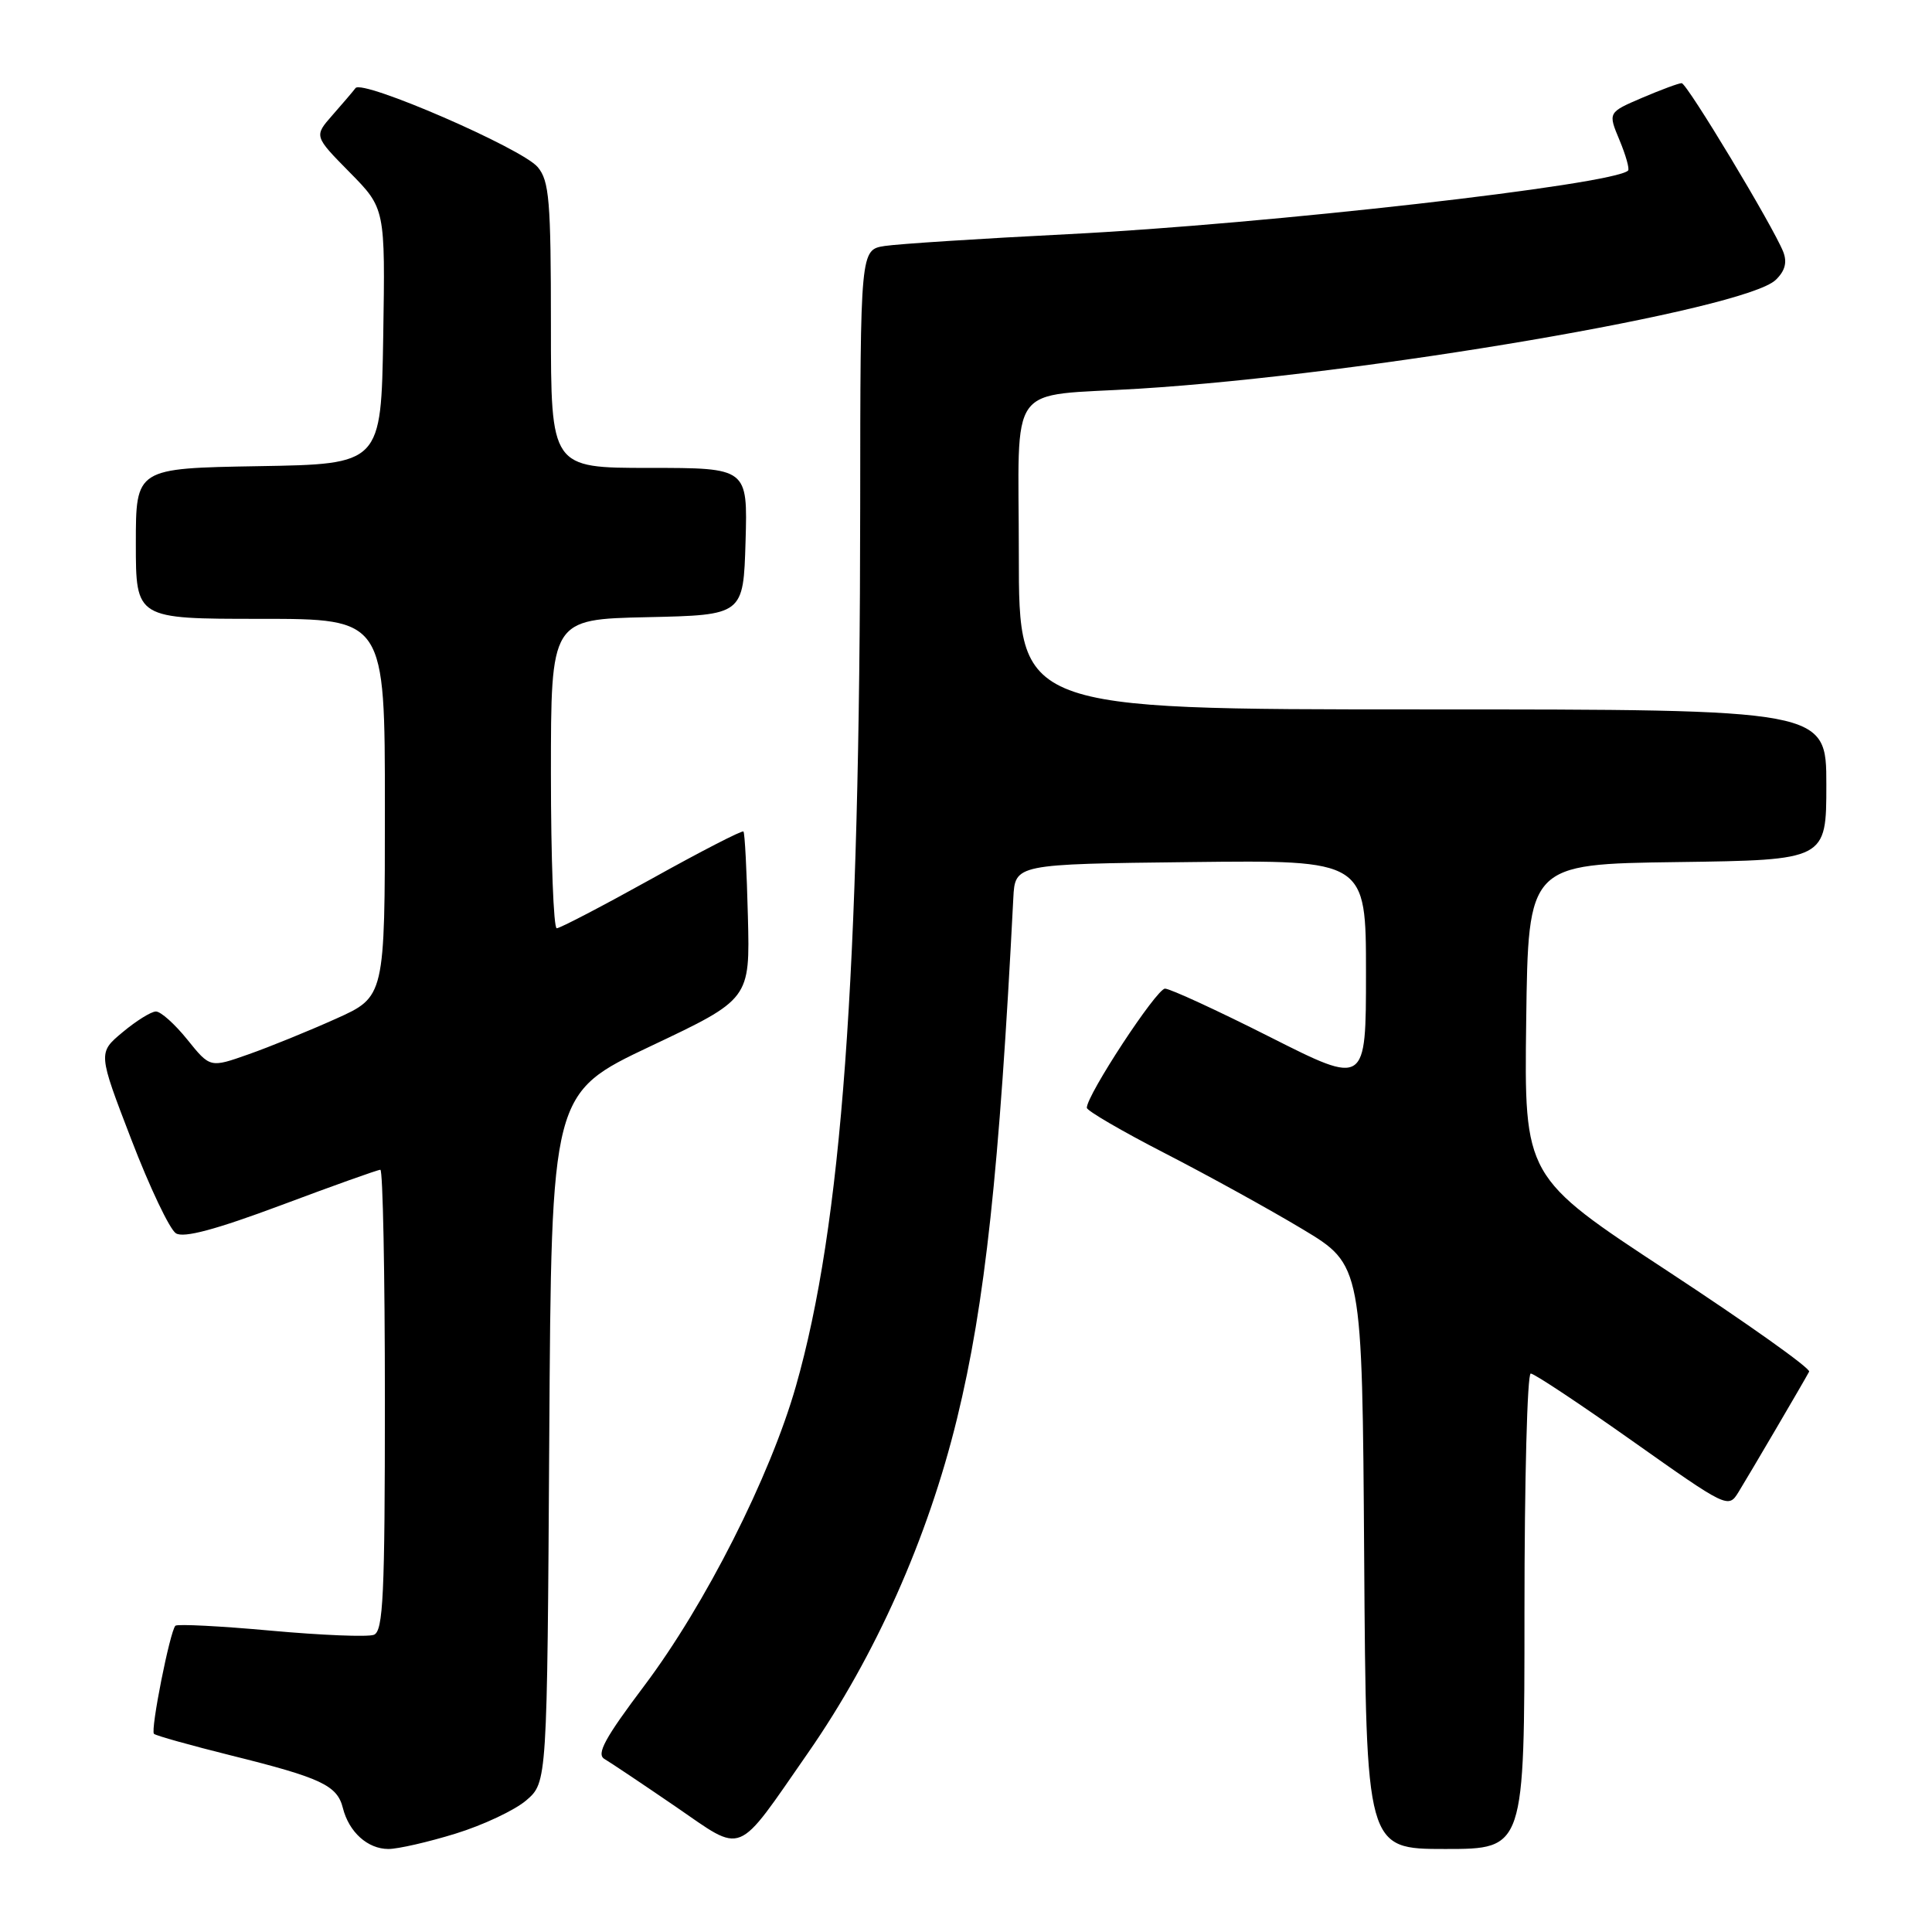 <?xml version="1.0" encoding="UTF-8" standalone="no"?>
<!DOCTYPE svg PUBLIC "-//W3C//DTD SVG 1.1//EN" "http://www.w3.org/Graphics/SVG/1.1/DTD/svg11.dtd" >
<svg xmlns="http://www.w3.org/2000/svg" xmlns:xlink="http://www.w3.org/1999/xlink" version="1.1" viewBox="0 0 256 256">
 <g >
 <path fill="currentColor"
d=" M 60.38 242.96 C 64.01 241.84 68.22 239.86 69.74 238.55 C 72.50 236.17 72.50 236.17 72.78 190.51 C 73.06 144.85 73.06 144.85 86.22 138.62 C 99.38 132.39 99.38 132.39 99.10 121.44 C 98.95 115.42 98.69 110.35 98.51 110.18 C 98.33 110.00 92.87 112.81 86.37 116.43 C 79.87 120.04 74.20 123.00 73.77 123.00 C 73.35 123.00 73.00 113.79 73.00 102.53 C 73.00 82.06 73.00 82.06 85.75 81.78 C 98.50 81.50 98.50 81.50 98.79 71.75 C 99.07 62.00 99.07 62.00 86.04 62.00 C 73.00 62.00 73.00 62.00 73.00 43.11 C 73.00 26.58 72.78 23.96 71.25 22.14 C 69.15 19.65 48.03 10.49 47.11 11.67 C 46.76 12.13 45.38 13.75 44.04 15.27 C 41.61 18.04 41.61 18.04 46.33 22.83 C 51.05 27.62 51.05 27.62 50.78 44.56 C 50.50 61.50 50.50 61.50 34.25 61.77 C 18.00 62.05 18.00 62.05 18.00 72.02 C 18.00 82.00 18.00 82.00 34.50 82.00 C 51.00 82.00 51.00 82.00 51.00 107.04 C 51.00 132.08 51.00 132.08 44.49 135.00 C 40.91 136.61 35.70 138.73 32.91 139.71 C 27.84 141.50 27.84 141.50 24.82 137.75 C 23.16 135.69 21.29 134.01 20.65 134.03 C 20.02 134.04 18.03 135.28 16.24 136.78 C 12.98 139.50 12.98 139.50 17.40 150.99 C 19.83 157.32 22.49 162.91 23.31 163.42 C 24.34 164.07 28.56 162.94 37.29 159.68 C 44.17 157.10 50.06 155.00 50.40 155.00 C 50.73 155.00 51.00 168.74 51.00 185.53 C 51.00 211.38 50.78 216.15 49.54 216.62 C 48.74 216.93 42.60 216.68 35.89 216.07 C 29.19 215.46 23.50 215.17 23.24 215.42 C 22.52 216.15 19.92 229.25 20.40 229.74 C 20.64 229.98 25.26 231.27 30.67 232.62 C 42.54 235.57 44.68 236.57 45.43 239.56 C 46.23 242.76 48.72 245.00 51.47 245.00 C 52.74 245.00 56.76 244.08 60.38 242.96 Z  M 107.07 232.26 C 115.99 219.43 122.93 203.87 126.81 187.98 C 130.53 172.74 132.42 155.21 134.27 119.00 C 134.50 114.50 134.50 114.50 157.75 114.23 C 181.00 113.96 181.00 113.96 181.00 128.90 C 181.00 143.83 181.00 143.83 168.30 137.42 C 161.31 133.89 155.04 131.00 154.37 131.00 C 153.25 131.00 143.98 145.13 144.01 146.79 C 144.02 147.18 148.67 149.89 154.35 152.81 C 160.03 155.73 168.24 160.26 172.59 162.87 C 180.50 167.62 180.50 167.62 180.76 206.31 C 181.02 245.00 181.02 245.00 191.51 245.00 C 202.00 245.00 202.00 245.00 202.00 213.50 C 202.00 196.18 202.37 182.00 202.83 182.00 C 203.29 182.00 209.36 186.03 216.33 190.96 C 228.86 199.82 229.02 199.90 230.36 197.71 C 231.82 195.34 239.06 183.00 239.72 181.75 C 239.94 181.33 231.53 175.36 221.04 168.47 C 201.96 155.95 201.96 155.95 202.23 135.23 C 202.50 114.50 202.50 114.50 222.25 114.23 C 242.00 113.96 242.00 113.96 242.00 103.98 C 242.00 94.00 242.00 94.00 188.50 94.00 C 135.00 94.00 135.00 94.00 135.00 73.55 C 135.00 50.07 133.16 52.61 151.00 51.50 C 180.83 49.64 231.20 41.03 235.29 37.09 C 236.53 35.90 236.83 34.76 236.29 33.37 C 234.96 30.01 223.54 11.04 222.83 11.02 C 222.47 11.01 220.12 11.88 217.61 12.95 C 213.06 14.90 213.06 14.90 214.59 18.56 C 215.43 20.57 215.94 22.39 215.73 22.60 C 213.86 24.47 167.71 29.71 141.50 31.03 C 129.95 31.61 119.04 32.32 117.25 32.59 C 114.00 33.09 114.00 33.09 113.98 67.30 C 113.94 129.56 111.54 162.37 105.46 183.68 C 102.04 195.67 93.44 212.65 85.37 223.37 C 80.16 230.29 78.99 232.43 80.09 233.07 C 80.87 233.53 85.10 236.36 89.50 239.37 C 98.69 245.67 97.38 246.20 107.07 232.26 Z "/>
</g>
</svg>